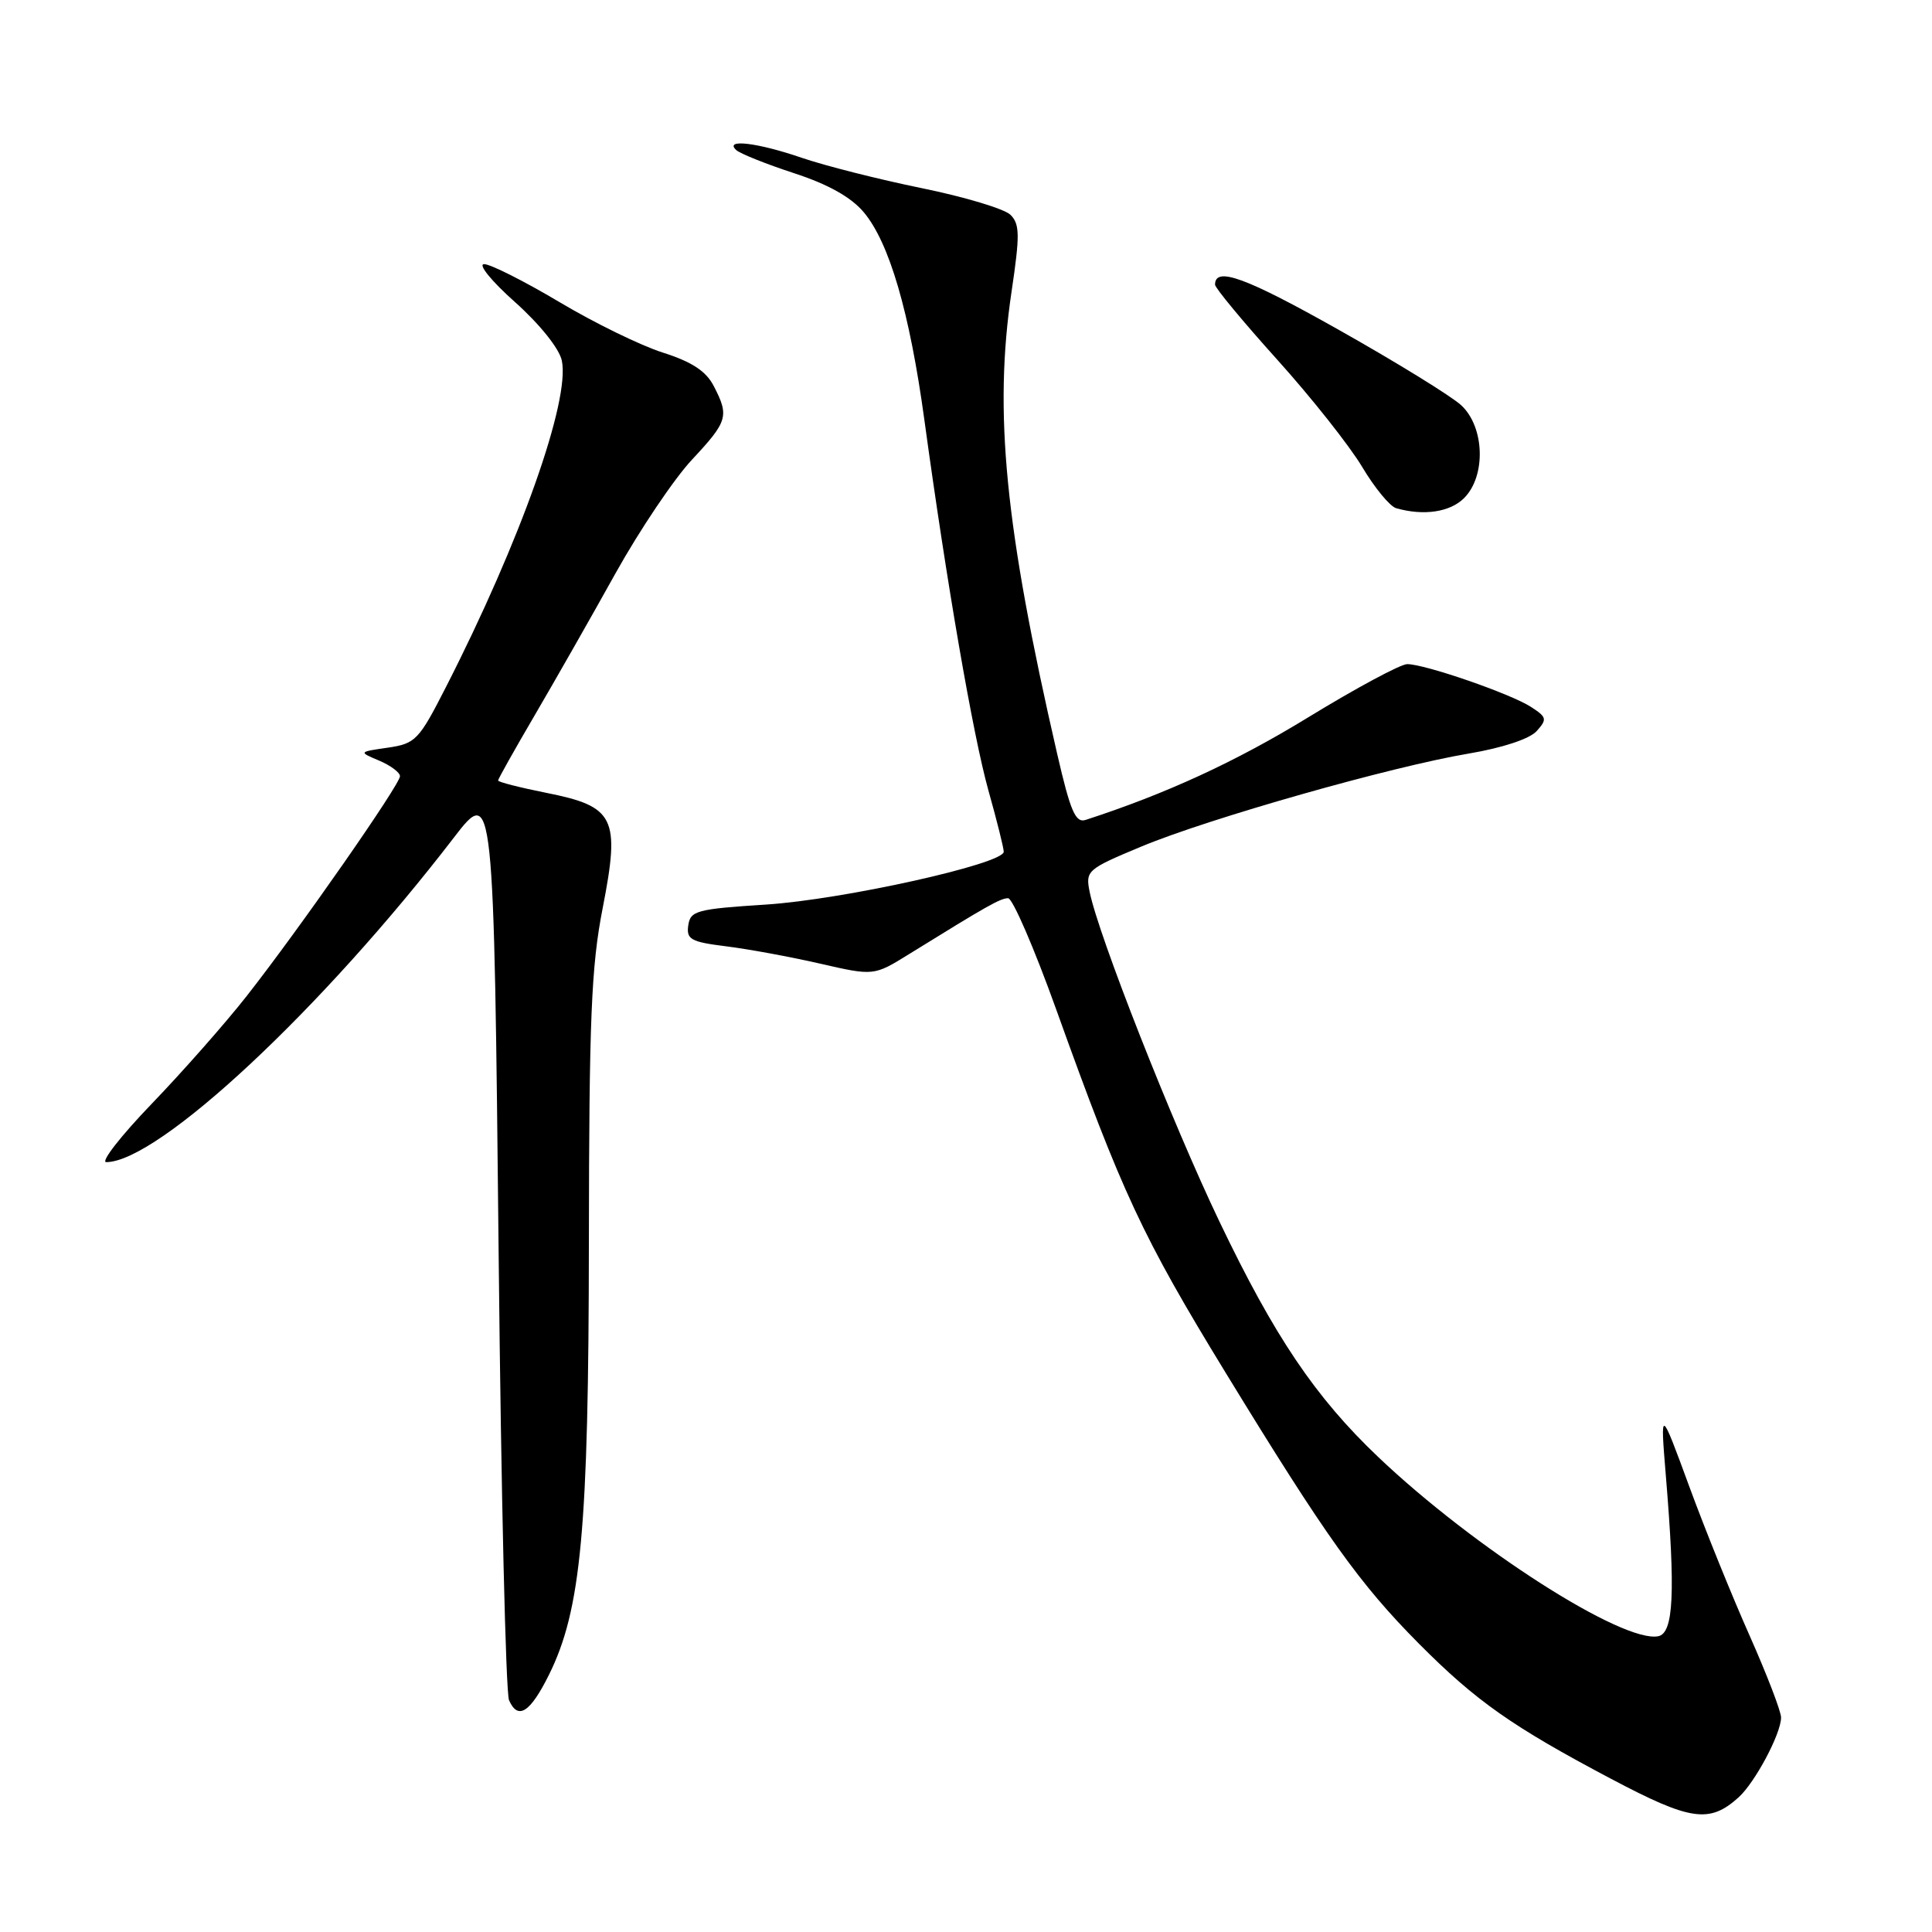 <?xml version="1.0" encoding="UTF-8" standalone="no"?>
<!DOCTYPE svg PUBLIC "-//W3C//DTD SVG 1.1//EN" "http://www.w3.org/Graphics/SVG/1.1/DTD/svg11.dtd" >
<svg xmlns="http://www.w3.org/2000/svg" xmlns:xlink="http://www.w3.org/1999/xlink" version="1.1" viewBox="0 0 256 256">
 <g >
 <path fill="currentColor"
d=" M 230.36 238.17 C 232.55 236.20 236.00 229.72 236.00 227.58 C 236.00 226.76 234.13 221.91 231.86 216.79 C 229.58 211.68 225.97 202.78 223.85 197.00 C 219.99 186.50 219.99 186.50 220.73 195.50 C 222.02 211.05 221.77 216.41 219.72 216.81 C 215.01 217.73 195.31 205.12 182.63 193.07 C 174.30 185.15 168.88 177.13 161.57 161.84 C 155.32 148.78 145.53 123.90 144.38 118.16 C 143.82 115.37 144.06 115.16 151.24 112.17 C 160.22 108.43 184.38 101.57 194.62 99.85 C 199.07 99.10 202.68 97.91 203.61 96.88 C 205.03 95.30 204.97 95.03 202.83 93.65 C 200.12 91.91 188.81 88.00 186.46 88.00 C 185.59 88.00 179.67 91.18 173.33 95.06 C 163.76 100.92 154.52 105.18 143.86 108.64 C 142.51 109.08 141.84 107.53 140.07 99.84 C 133.16 69.83 131.66 54.61 134.04 38.62 C 135.15 31.16 135.13 29.70 133.90 28.47 C 133.11 27.68 127.82 26.09 122.13 24.93 C 116.45 23.77 109.30 21.96 106.24 20.91 C 100.39 18.90 95.91 18.36 97.55 19.88 C 98.07 20.36 101.52 21.74 105.22 22.95 C 109.73 24.42 112.77 26.12 114.45 28.12 C 117.84 32.15 120.53 41.36 122.48 55.61 C 125.44 77.28 128.92 97.40 130.97 104.74 C 132.09 108.72 133.00 112.37 133.00 112.86 C 133.00 114.47 111.70 119.20 101.50 119.86 C 92.32 120.45 91.48 120.67 91.20 122.61 C 90.93 124.47 91.54 124.81 96.20 125.39 C 99.11 125.75 104.71 126.78 108.64 127.68 C 115.79 129.32 115.79 129.32 120.48 126.41 C 130.87 119.98 132.54 119.03 133.58 119.02 C 134.17 119.01 137.04 125.64 139.95 133.75 C 148.71 158.15 151.34 163.80 162.45 181.97 C 175.72 203.67 180.13 209.85 188.02 217.80 C 195.59 225.41 200.36 228.77 213.47 235.70 C 224.00 241.27 226.51 241.64 230.36 238.17 Z  M 72.72 221.96 C 77.01 213.34 78.00 202.63 78.03 164.62 C 78.06 135.00 78.34 128.06 79.86 120.32 C 82.20 108.33 81.48 106.86 72.36 105.05 C 68.86 104.35 66.00 103.62 66.00 103.42 C 66.00 103.22 68.18 99.34 70.85 94.78 C 73.51 90.23 78.33 81.78 81.54 76.00 C 84.76 70.22 89.33 63.43 91.70 60.90 C 96.44 55.82 96.64 55.14 94.58 51.16 C 93.56 49.18 91.69 47.95 87.83 46.72 C 84.90 45.79 78.72 42.77 74.10 40.01 C 69.47 37.26 65.00 35.00 64.15 35.00 C 63.29 35.00 65.12 37.25 68.22 40.01 C 71.50 42.94 74.09 46.16 74.44 47.76 C 75.58 53.03 68.96 71.71 59.11 91.00 C 55.50 98.08 55.07 98.53 51.39 99.07 C 47.50 99.63 47.50 99.63 50.25 100.79 C 51.76 101.43 53.00 102.36 53.00 102.85 C 53.00 103.96 39.63 123.14 32.68 131.99 C 29.87 135.57 24.21 141.99 20.11 146.25 C 16.01 150.51 13.29 154.00 14.08 153.99 C 21.01 153.94 42.72 133.67 60.16 110.96 C 65.40 104.14 65.44 104.54 66.08 166.80 C 66.40 197.98 67.02 224.31 67.45 225.29 C 68.63 227.96 70.24 226.94 72.72 221.96 Z  M 194.00 66.00 C 196.93 63.07 196.72 56.57 193.62 53.70 C 192.31 52.49 185.02 48.00 177.42 43.72 C 165.05 36.75 161.00 35.27 161.00 37.72 C 161.00 38.15 164.71 42.63 169.25 47.67 C 173.79 52.71 178.85 59.11 180.50 61.88 C 182.15 64.65 184.18 67.11 185.00 67.34 C 188.66 68.38 192.14 67.86 194.00 66.00 Z "/>
</g>
</svg>